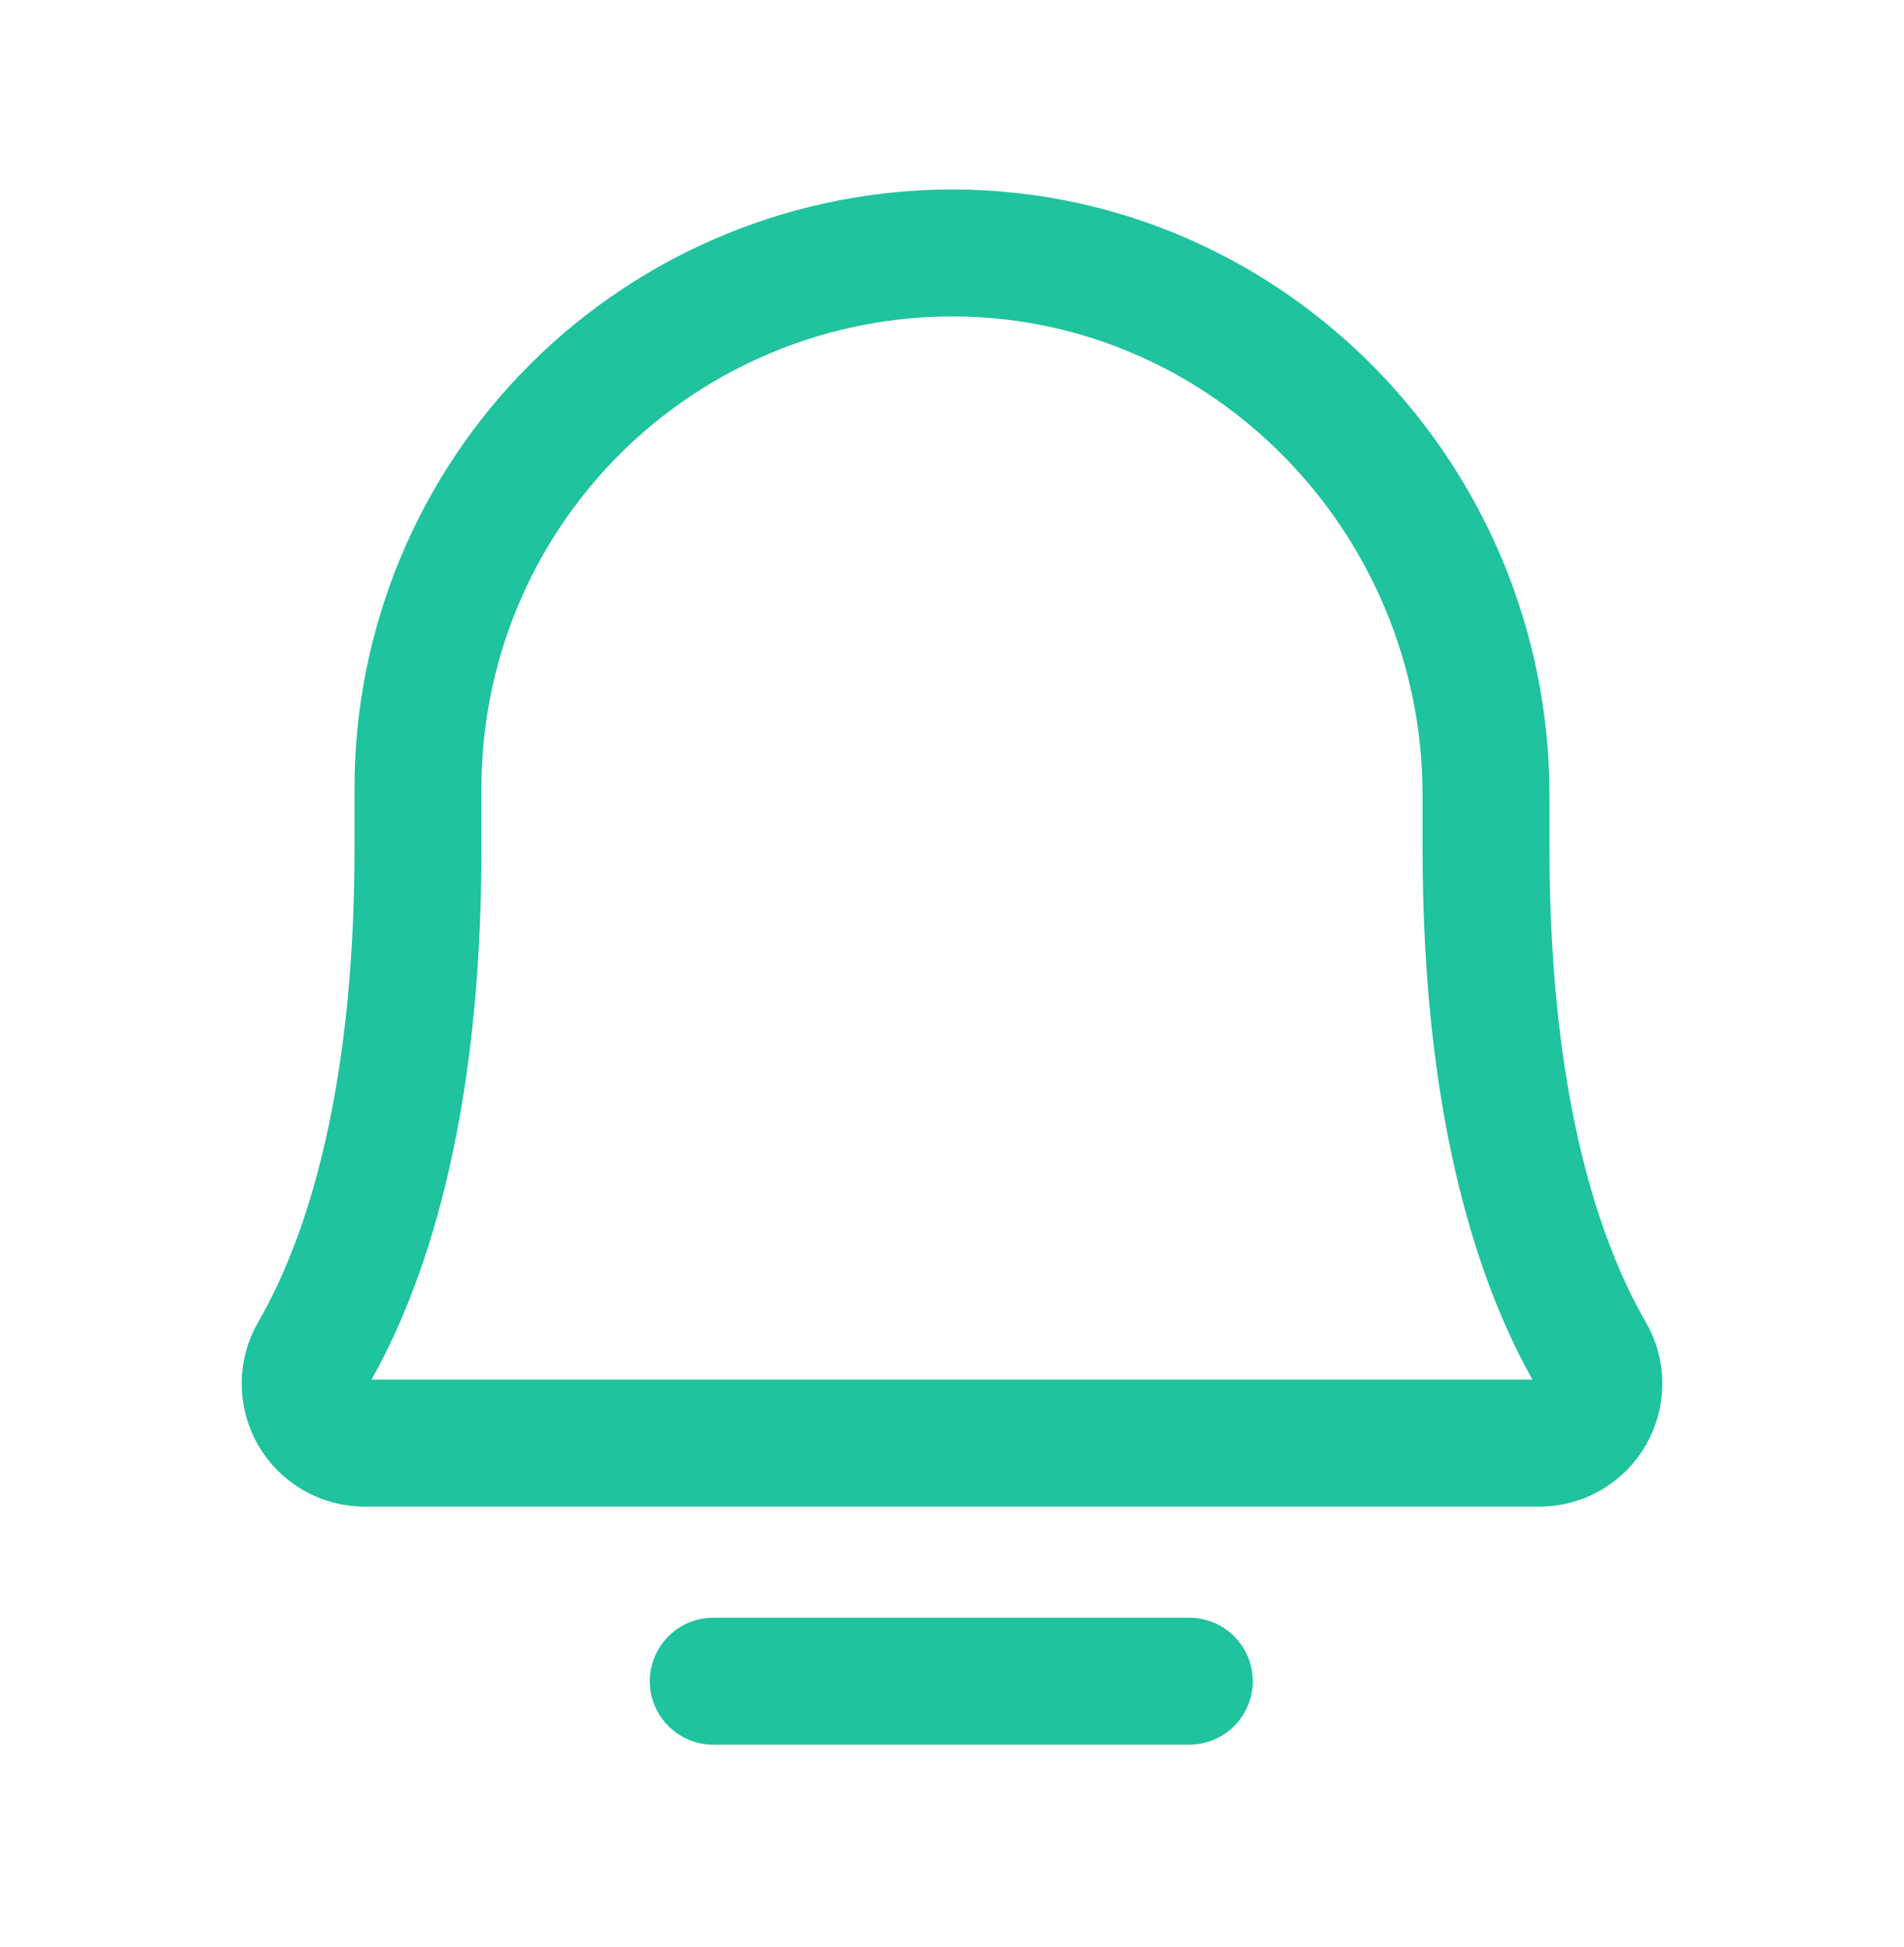 <svg viewBox="0 0 45 46" fill="none" xmlns="http://www.w3.org/2000/svg">
<path d="M16.858 39.727H28.108" stroke="#1FC39E" stroke-width="3" stroke-linecap="round" stroke-linejoin="round"/>
<path d="M9.879 18.634C9.876 16.966 10.204 15.315 10.842 13.775C11.481 12.235 12.418 10.837 13.599 9.66C14.78 8.484 16.183 7.553 17.726 6.921C19.268 6.289 20.921 5.968 22.588 5.977C29.549 6.03 35.121 11.813 35.121 18.792V20.04C35.121 26.333 36.439 29.989 37.599 31.993C37.723 32.206 37.788 32.448 37.788 32.695C37.788 32.941 37.724 33.183 37.601 33.397C37.478 33.611 37.301 33.788 37.088 33.912C36.875 34.036 36.633 34.101 36.387 34.102H8.613C8.367 34.101 8.125 34.036 7.912 33.912C7.699 33.788 7.522 33.611 7.399 33.397C7.276 33.183 7.212 32.941 7.212 32.695C7.212 32.448 7.277 32.206 7.4 31.993C8.56 29.989 9.879 26.333 9.879 20.04V18.634Z" stroke="#1FC39E" stroke-width="3" stroke-linecap="round" stroke-linejoin="round"/>
</svg>

